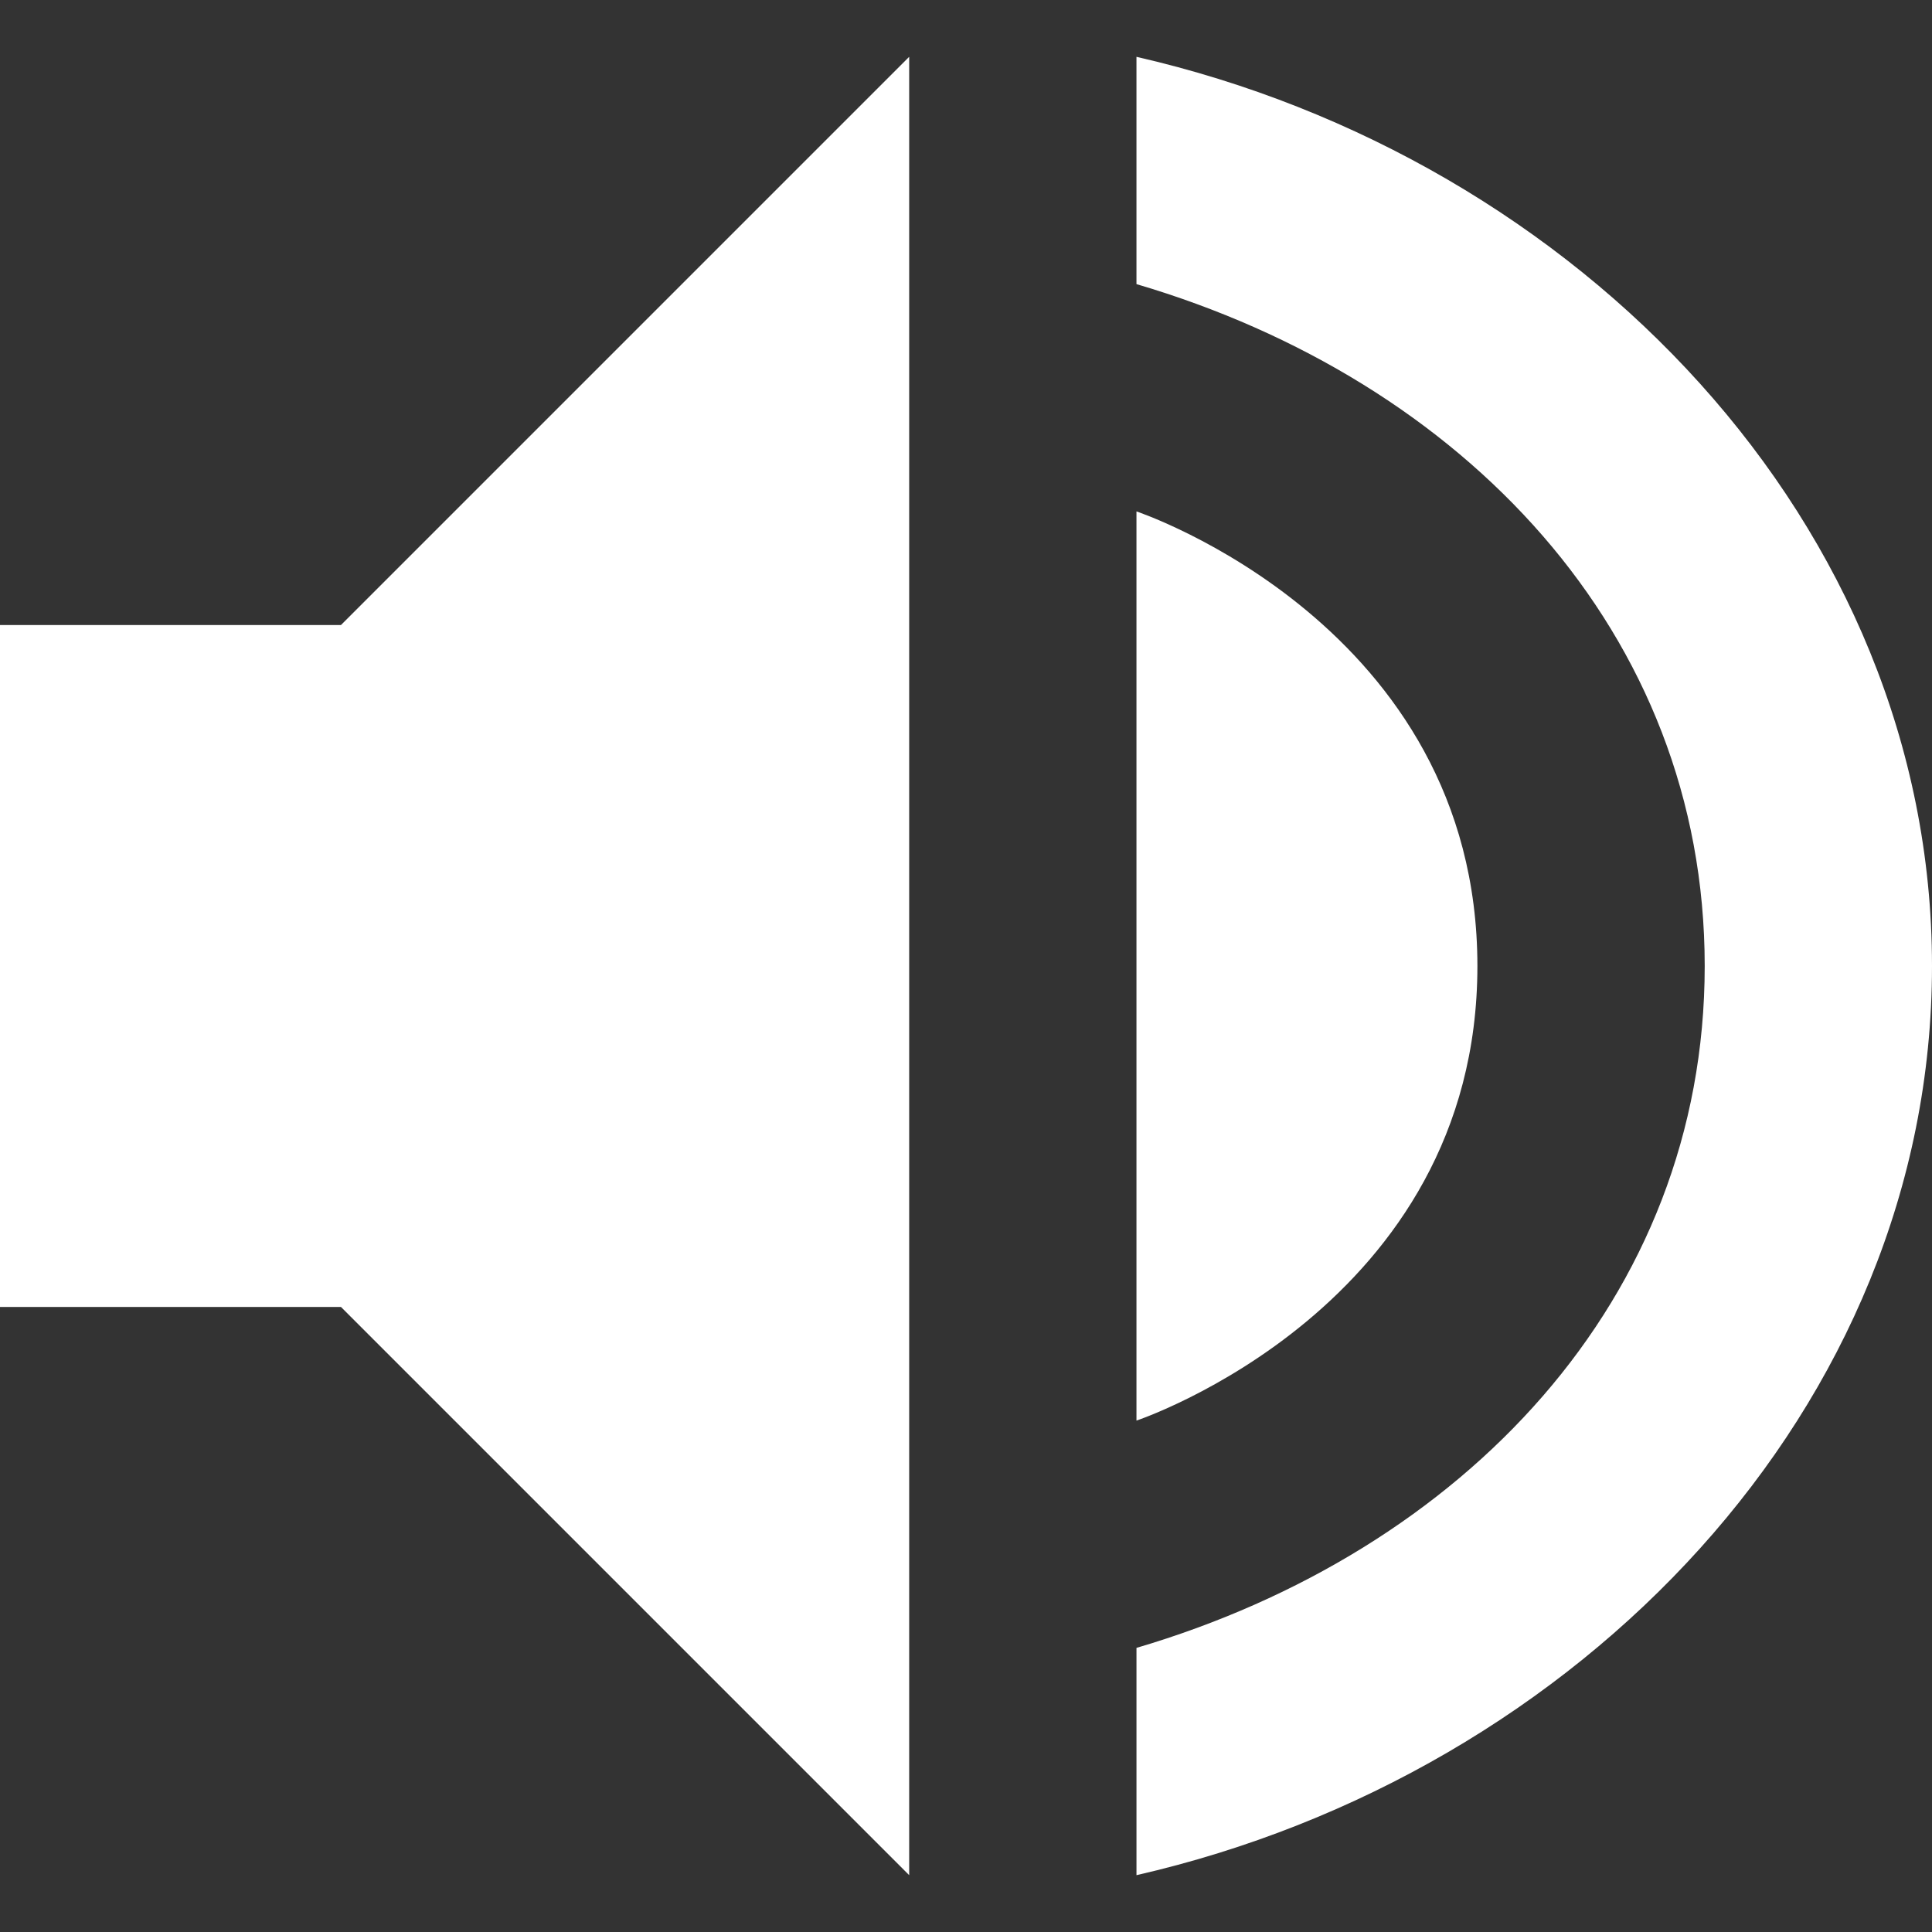 <?xml version="1.0" encoding="UTF-8" standalone="no"?>
<svg
   width="240"
   height="240"
   version="1.1"
   id="svg7"
   sodipodi:docname="audio-volume-high.svg"
   inkscape:version="1.1.2 (0a00cf5339, 2022-02-04, custom)"
   xmlns:inkscape="http://www.inkscape.org/namespaces/inkscape"
   xmlns:sodipodi="http://sodipodi.sourceforge.net/DTD/sodipodi-0.dtd"
   xmlns="http://www.w3.org/2000/svg"
   xmlns:svg="http://www.w3.org/2000/svg">
  <rect width="100%" height="100%" fill="#333333" stroke="none"/>
  <sodipodi:namedview
     id="namedview9"
     pagecolor="#000000"
     bordercolor="#666666"
     borderopacity="1.0"
     inkscape:pageshadow="2"
     inkscape:pageopacity="0"
     inkscape:pagecheckerboard="0"
     showgrid="false"
     inkscape:zoom="1.3387152"
     inkscape:cx="48.180524"
     inkscape:cy="86.276753"
     inkscape:window-width="2556"
     inkscape:window-height="1388"
     inkscape:window-x="0"
     inkscape:window-y="28"
     inkscape:window-maximized="0"
     inkscape:current-layer="svg7" />
  <defs
     id="defs3">
    <style
       id="current-color-scheme"
       type="text/css">
   .ColorScheme-Text { color:#ffffff; } .ColorScheme-Highlight { color:#4285f4; } .ColorScheme-NeutralText { color:#ff9800; } .ColorScheme-PositiveText { color:#4caf50; } .ColorScheme-NegativeText { color:#f44336; }
  </style>
  </defs>
  <path
     style="fill:currentColor;stroke-width:14.118"
     class="ColorScheme-Text"
     d="M 112.941,7.059 42.353,77.647 H 1.5e-6 V 162.353 H 42.353 l 70.588,70.588 z m 28.235,0 V 35.294 C 181.671,47.234 211.765,78.534 211.765,120 c 0,41.466 -30.094,72.766 -70.588,84.706 v 28.235 C 196.158,220.356 240,174.857 240,120 240,65.143 196.158,19.644 141.176,7.059 Z m 0,56.471 V 176.471 c 0,0 42.356,-14.118 42.353,-56.471 -0.003,-42.353 -42.353,-56.471 -42.353,-56.471 z"
     id="path5" />
</svg>
